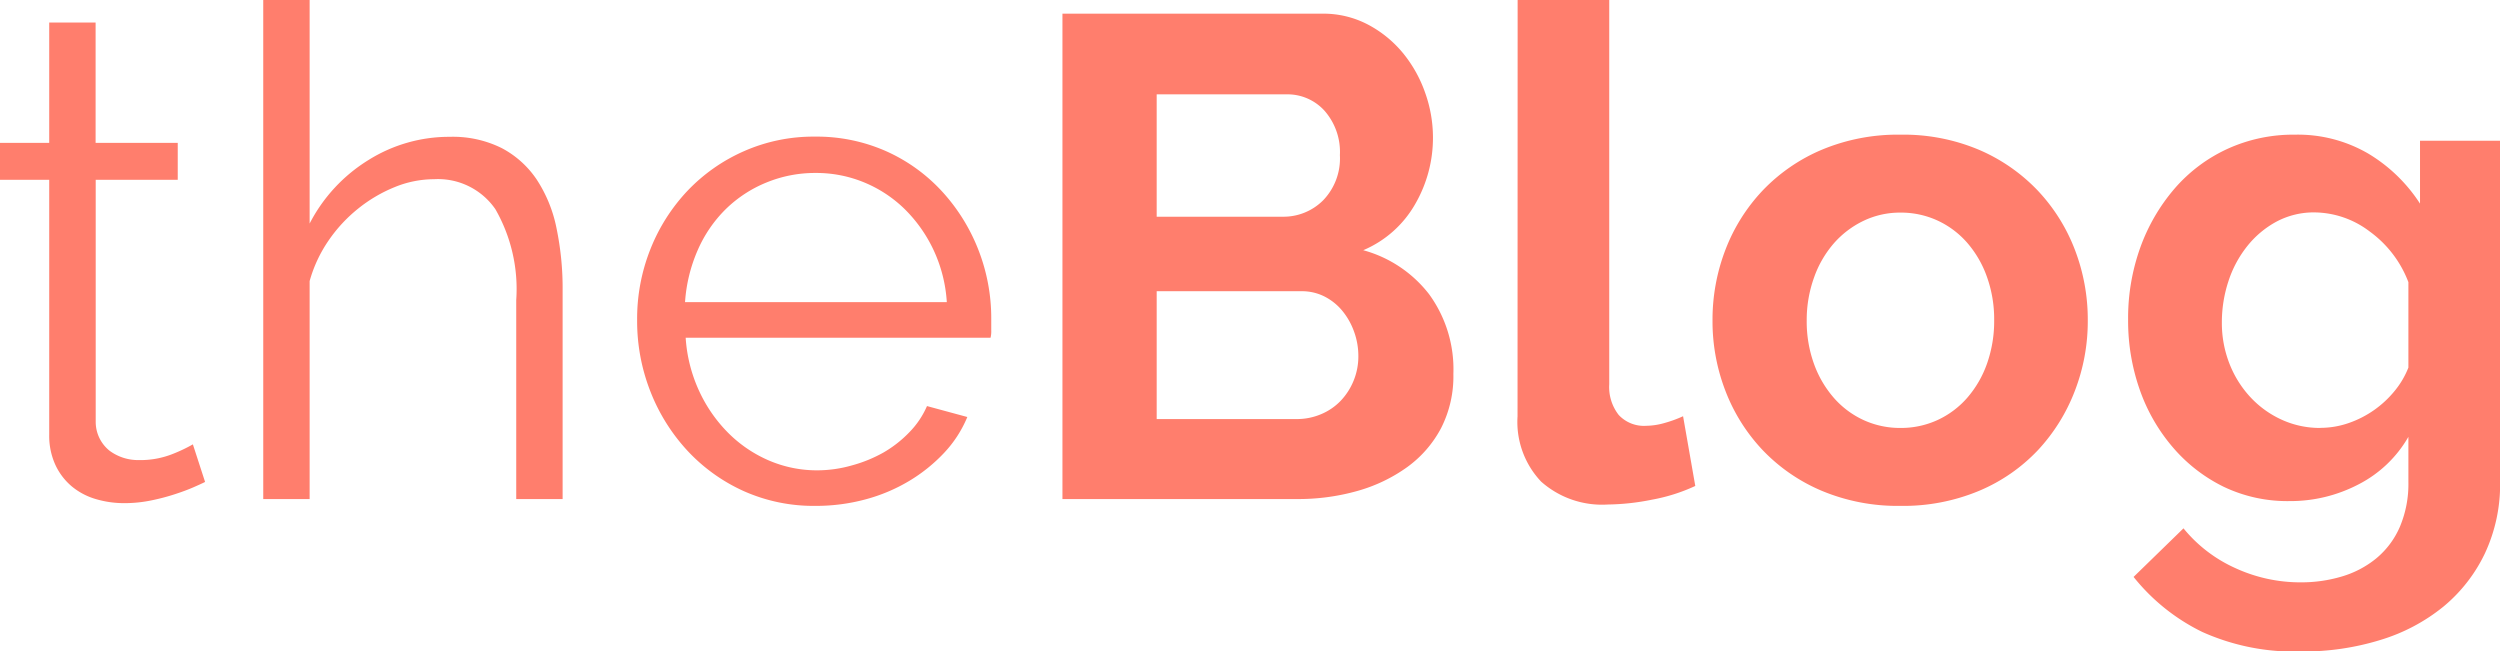 <svg xmlns="http://www.w3.org/2000/svg" width="102.396" height="26.684" viewBox="0 0 102.396 26.684"><defs><style>.a{fill:#ff7e6d;}</style></defs><path class="a" d="M9.1-.7q-.168.084-.49.224T7.868-.2a8.686,8.686,0,0,1-.952.252A5.426,5.426,0,0,1,5.8.168,4.071,4.071,0,0,1,4.62,0a2.742,2.742,0,0,1-.98-.518A2.55,2.55,0,0,1,2.968-1.4a2.848,2.848,0,0,1-.252-1.232V-13.076H.7v-1.512H2.716v-4.928h1.9v4.928H7.98v1.512H4.62v9.912a1.512,1.512,0,0,0,.574,1.19,1.966,1.966,0,0,0,1.19.378,3.576,3.576,0,0,0,1.428-.266A6.3,6.3,0,0,0,8.6-2.24ZM23.744,0h-1.9V-8.148a6.575,6.575,0,0,0-.854-3.724A2.855,2.855,0,0,0,18.48-13.1a4.271,4.271,0,0,0-1.61.322,5.961,5.961,0,0,0-1.5.882,6.061,6.061,0,0,0-1.218,1.316,5.57,5.57,0,0,0-.77,1.652V0h-1.9V-20.44h1.9v9.156a6.614,6.614,0,0,1,2.408-2.6,6.221,6.221,0,0,1,3.332-.952,4.483,4.483,0,0,1,2.128.462A3.939,3.939,0,0,1,22.68-13.09a5.634,5.634,0,0,1,.812,1.988,12.1,12.1,0,0,1,.252,2.562ZM34.1.28a7.013,7.013,0,0,1-2.926-.6,7.171,7.171,0,0,1-2.31-1.652A7.671,7.671,0,0,1,27.342-4.4a7.878,7.878,0,0,1-.546-2.94,7.7,7.7,0,0,1,.546-2.9,7.5,7.5,0,0,1,1.512-2.38,7.176,7.176,0,0,1,2.31-1.624,7.041,7.041,0,0,1,2.912-.6,7.013,7.013,0,0,1,2.926.6A6.956,6.956,0,0,1,39.284-12.6a7.638,7.638,0,0,1,1.484,2.38A7.689,7.689,0,0,1,41.3-7.364v.448a1.127,1.127,0,0,1-.028.308H28.784a6.141,6.141,0,0,0,.546,2.17,5.965,5.965,0,0,0,1.19,1.722,5.332,5.332,0,0,0,1.666,1.134,4.985,4.985,0,0,0,2,.406,5.172,5.172,0,0,0,1.4-.2A5.66,5.66,0,0,0,36.876-1.9,4.79,4.79,0,0,0,37.94-2.73a3.547,3.547,0,0,0,.728-1.078l1.652.448a4.851,4.851,0,0,1-.952,1.47A6.646,6.646,0,0,1,37.94-.742a6.994,6.994,0,0,1-1.792.756A7.769,7.769,0,0,1,34.1.28ZM39.48-8.064a5.891,5.891,0,0,0-.546-2.142,5.831,5.831,0,0,0-1.176-1.666,5.2,5.2,0,0,0-1.652-1.092,5.139,5.139,0,0,0-2-.392,5.243,5.243,0,0,0-2.016.392,5.161,5.161,0,0,0-1.666,1.092,5.367,5.367,0,0,0-1.148,1.68,6.36,6.36,0,0,0-.518,2.128Zm20.748,2.94a4.659,4.659,0,0,1-.5,2.212,4.645,4.645,0,0,1-1.386,1.6,6.488,6.488,0,0,1-2.044.98A8.881,8.881,0,0,1,53.816,0h-9.6V-19.88h10.64a3.923,3.923,0,0,1,1.876.448,4.684,4.684,0,0,1,1.428,1.162,5.325,5.325,0,0,1,.91,1.624,5.464,5.464,0,0,1,.322,1.834,5.413,5.413,0,0,1-.728,2.73,4.434,4.434,0,0,1-2.128,1.89,5.111,5.111,0,0,1,2.7,1.806A5.219,5.219,0,0,1,60.228-5.124Zm-3.892-.728a2.912,2.912,0,0,0-.182-1.022,2.838,2.838,0,0,0-.49-.854,2.282,2.282,0,0,0-.728-.574,2.037,2.037,0,0,0-.924-.21H48.076v5.236h5.74a2.519,2.519,0,0,0,.994-.2,2.383,2.383,0,0,0,.8-.546,2.619,2.619,0,0,0,.532-.826A2.621,2.621,0,0,0,56.336-5.852Zm-8.26-10.724v5.012h5.152a2.292,2.292,0,0,0,1.666-.672,2.468,2.468,0,0,0,.686-1.848,2.554,2.554,0,0,0-.63-1.82,2.046,2.046,0,0,0-1.554-.672ZM62.86-20.44h3.752V-4.7A1.852,1.852,0,0,0,67-3.444,1.409,1.409,0,0,0,68.124-3a2.811,2.811,0,0,0,.742-.112,5.019,5.019,0,0,0,.77-.28l.5,2.856a7.256,7.256,0,0,1-1.764.56,9.624,9.624,0,0,1-1.82.2,3.757,3.757,0,0,1-2.73-.938,3.556,3.556,0,0,1-.966-2.674ZM78.54.28a8.054,8.054,0,0,1-3.22-.616A7.232,7.232,0,0,1,72.9-2a7.354,7.354,0,0,1-1.526-2.422,7.907,7.907,0,0,1-.532-2.884,7.983,7.983,0,0,1,.532-2.912A7.354,7.354,0,0,1,72.9-12.642a7.232,7.232,0,0,1,2.422-1.666,8.054,8.054,0,0,1,3.22-.616,7.953,7.953,0,0,1,3.206.616,7.267,7.267,0,0,1,2.408,1.666A7.354,7.354,0,0,1,85.68-10.22a7.983,7.983,0,0,1,.532,2.912,7.907,7.907,0,0,1-.532,2.884A7.472,7.472,0,0,1,84.168-2,7.081,7.081,0,0,1,81.76-.336,8.054,8.054,0,0,1,78.54.28ZM74.7-7.308A5.112,5.112,0,0,0,75-5.53a4.344,4.344,0,0,0,.812,1.386,3.629,3.629,0,0,0,1.218.91,3.574,3.574,0,0,0,1.512.322,3.574,3.574,0,0,0,1.512-.322,3.629,3.629,0,0,0,1.218-.91,4.313,4.313,0,0,0,.812-1.4,5.23,5.23,0,0,0,.294-1.792A5.145,5.145,0,0,0,82.082-9.1a4.313,4.313,0,0,0-.812-1.4,3.629,3.629,0,0,0-1.218-.91,3.574,3.574,0,0,0-1.512-.322,3.448,3.448,0,0,0-1.512.336,3.8,3.8,0,0,0-1.218.924A4.314,4.314,0,0,0,75-9.072,5.145,5.145,0,0,0,74.7-7.308ZM94.472.084A6.044,6.044,0,0,1,91.784-.5,6.493,6.493,0,0,1,89.7-2.114,7.324,7.324,0,0,1,88.34-4.48a8.492,8.492,0,0,1-.476-2.856,8.542,8.542,0,0,1,.5-2.968,7.7,7.7,0,0,1,1.4-2.408,6.387,6.387,0,0,1,2.156-1.624,6.474,6.474,0,0,1,2.772-.588,5.726,5.726,0,0,1,3,.77A6.493,6.493,0,0,1,99.82-12.1v-2.576H103.1V-.7a6.666,6.666,0,0,1-.616,2.912A6.386,6.386,0,0,1,100.786,4.4,7.561,7.561,0,0,1,98.21,5.768a10.721,10.721,0,0,1-3.262.476,9.194,9.194,0,0,1-4.046-.8,8.2,8.2,0,0,1-2.814-2.254L90.132,1.2a5.81,5.81,0,0,0,2.114,1.624,6.371,6.371,0,0,0,2.7.588,5.8,5.8,0,0,0,1.666-.238,4.022,4.022,0,0,0,1.414-.742,3.45,3.45,0,0,0,.966-1.288A4.5,4.5,0,0,0,99.344-.7V-2.548A4.952,4.952,0,0,1,97.3-.6,6.028,6.028,0,0,1,94.472.084Zm1.26-3a3.534,3.534,0,0,0,1.176-.2,4.183,4.183,0,0,0,1.036-.532,4.19,4.19,0,0,0,.84-.784,3.542,3.542,0,0,0,.56-.952v-3.5a4.554,4.554,0,0,0-1.582-2.072,3.778,3.778,0,0,0-2.254-.784,3.246,3.246,0,0,0-1.568.378,3.9,3.9,0,0,0-1.2,1.008,4.555,4.555,0,0,0-.77,1.442,5.362,5.362,0,0,0-.266,1.68,4.553,4.553,0,0,0,.308,1.68,4.31,4.31,0,0,0,.854,1.372,4.023,4.023,0,0,0,1.274.924A3.762,3.762,0,0,0,95.732-2.912Z" transform="translate(-0.7 20.44)"/></svg>